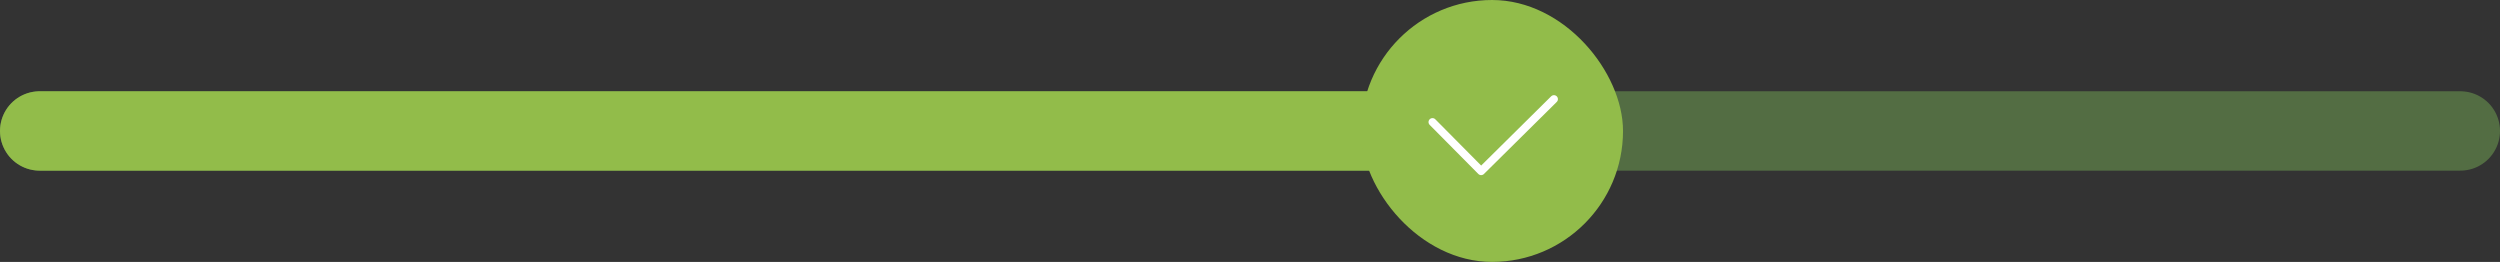 <svg xmlns="http://www.w3.org/2000/svg" width="315" height="33" viewBox="0 0 315 33">
  <rect x="0" y="0" width="315" height="33" fill="#333333" stroke="none"/>
  <g id="Group_1705" data-name="Group 1705" transform="translate(-30.5 -76)">
    <line id="Line_218" data-name="Line 218" x2="305" transform="translate(35.5 92.5)" fill="none" stroke="#536d43" stroke-linecap="round" stroke-width="10"/>
    <line id="Line_219" data-name="Line 219" x2="183" transform="translate(35.5 92.5)" fill="none" stroke="#92bc4a" stroke-linecap="round" stroke-width="10"/>
    <g id="checkbox-selected" transform="translate(202 76)">
      <rect id="rectangle" width="33" height="33" rx="16.5" fill="#92bc4a"/>
      <path id="path" d="M1439.412,4365.452l6.132,6.186,9.174-9.077" transform="translate(-1430.42 -4350.071)" fill="none" stroke="#fff" stroke-linecap="round" stroke-linejoin="round" stroke-width="1"/>
    </g>
  </g>
</svg>
